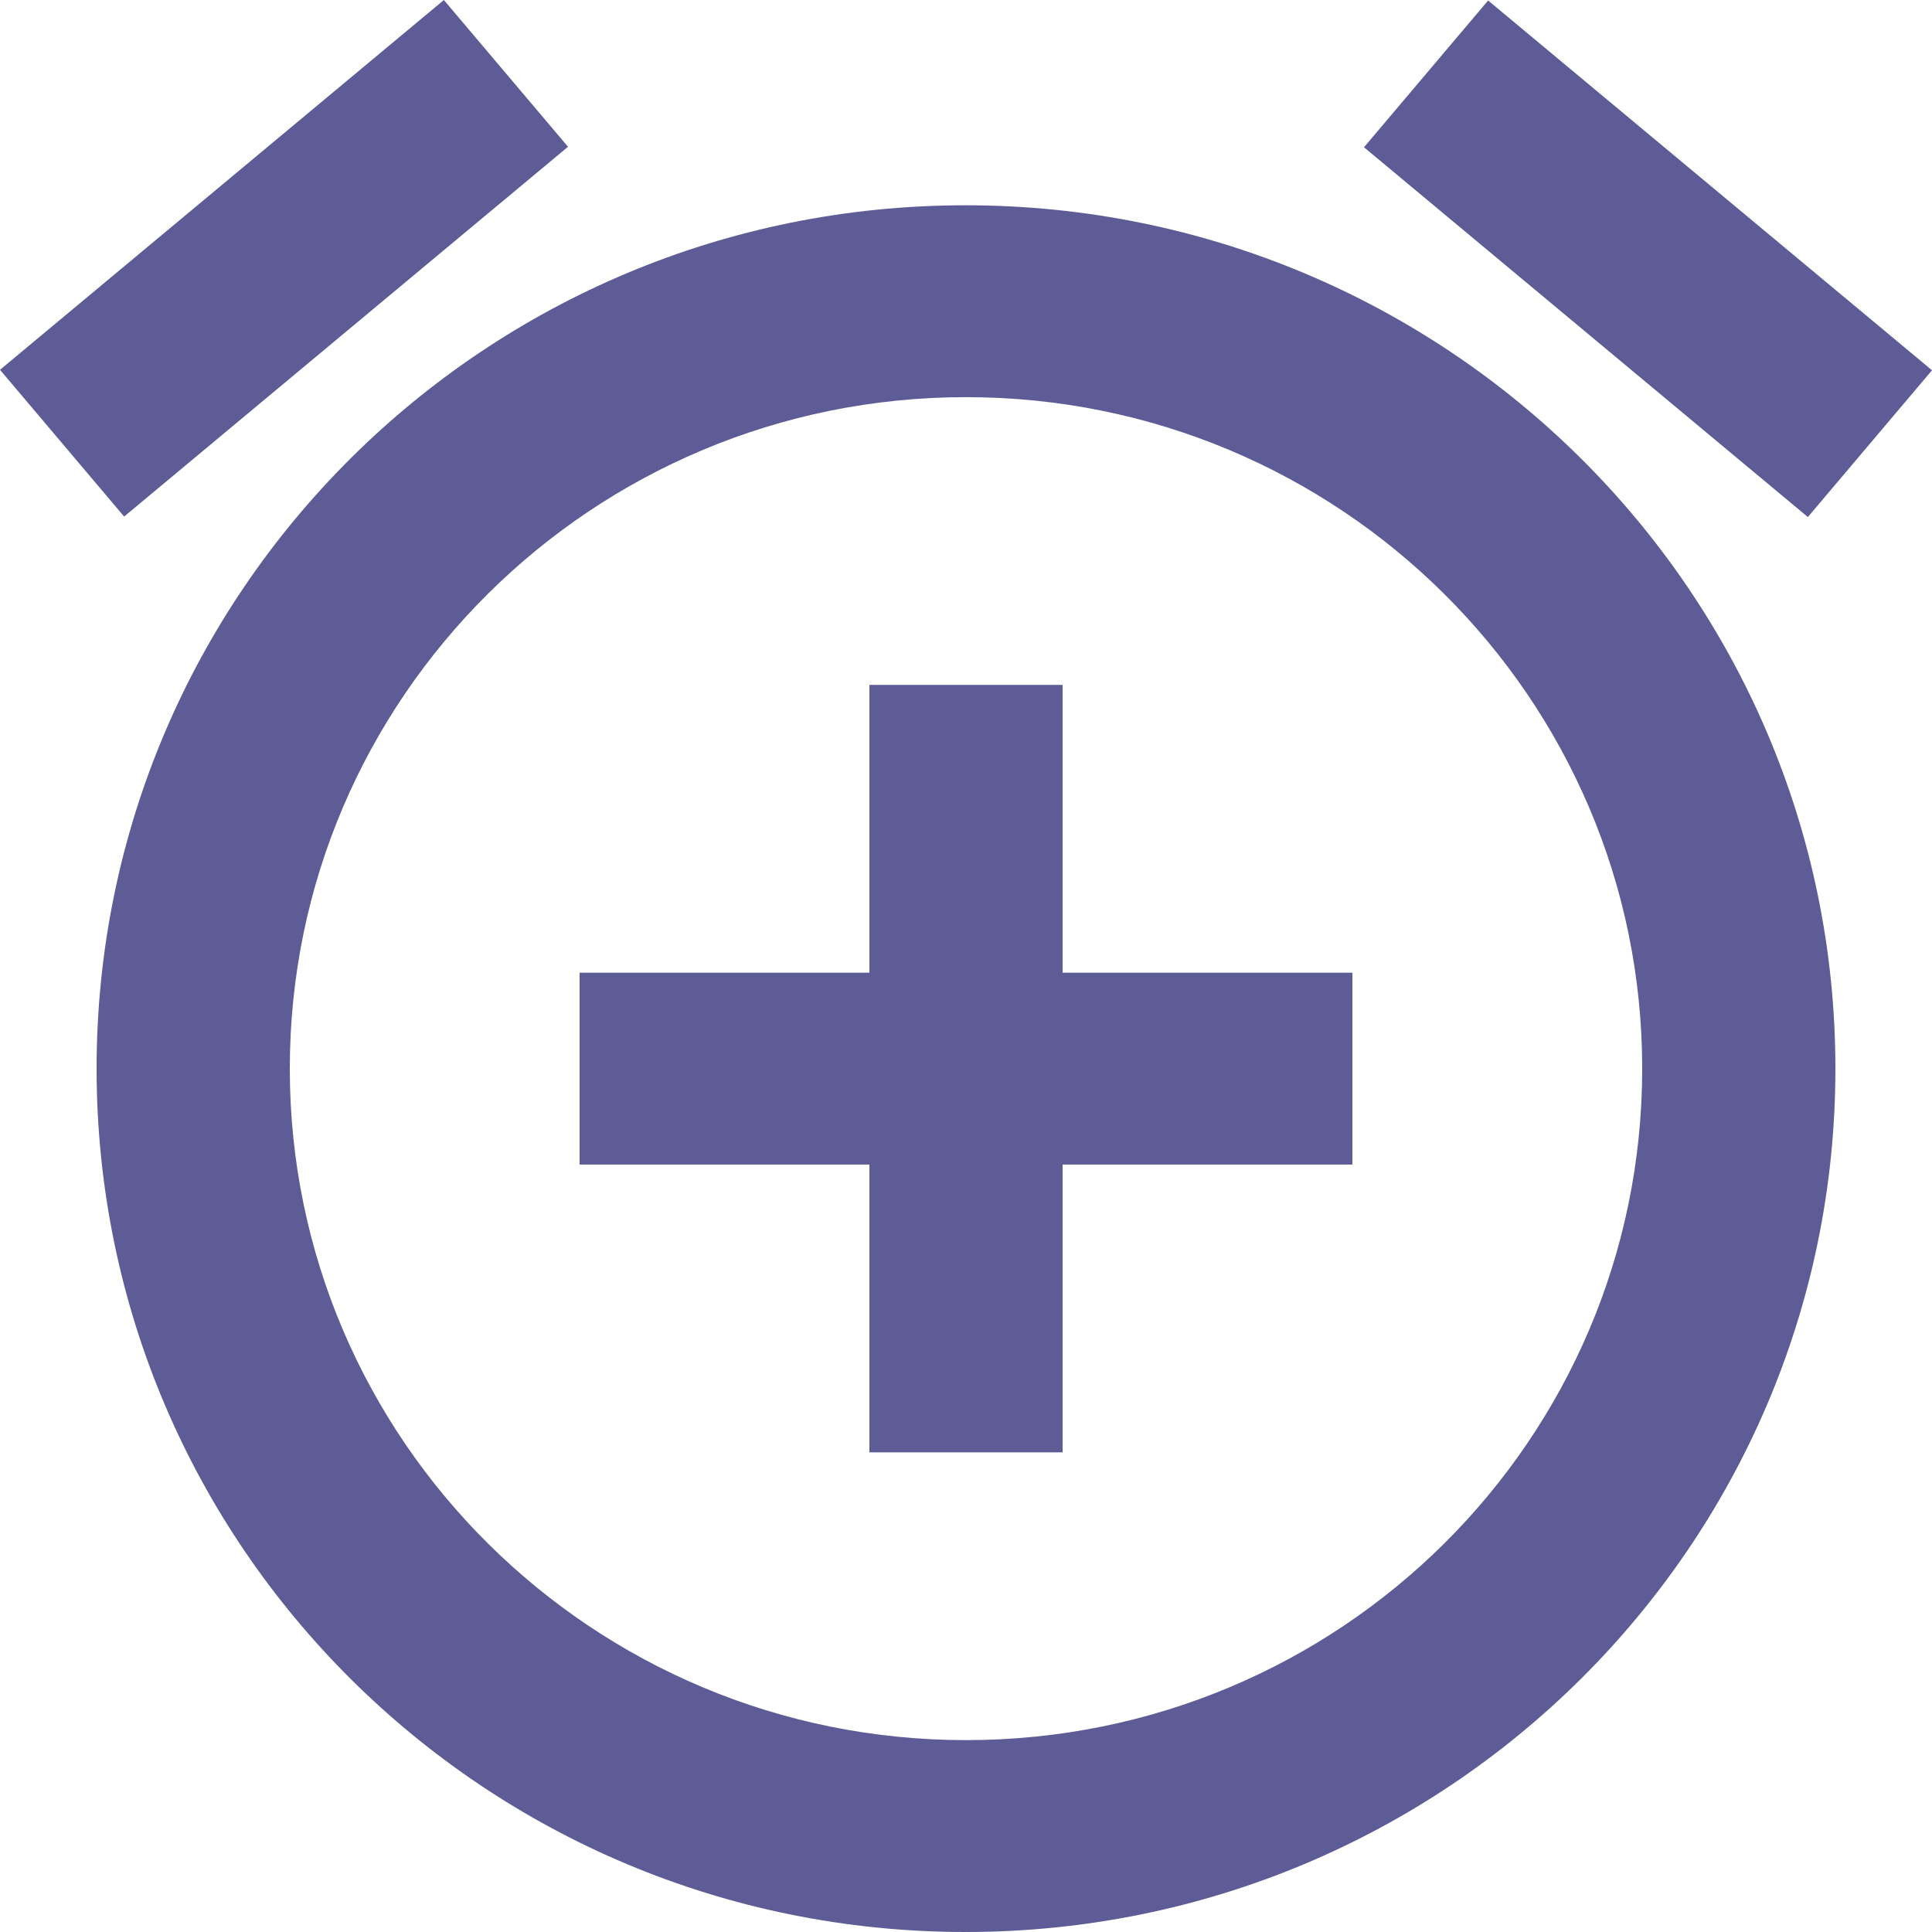 ﻿<?xml version="1.0" encoding="utf-8"?>
<svg version="1.1" xmlns:xlink="http://www.w3.org/1999/xlink" width="64px" height="64px" xmlns="http://www.w3.org/2000/svg">
  <g transform="matrix(1 0 0 1 -248 -1686 )">
    <path d="M 4.112 17.112  L 18.816 4.862  L 14.704 0  L 0 12.25  L 4.112 17.112  Z M 59.888 17.128  L 64 12.266  L 49.296 0.016  L 45.184 4.878  L 59.888 17.128  Z M 60.8 35.4  C 60.8 19.607  47.904 6.8  31.984 6.8  C 16.064 6.8  3.2 19.607  3.2 35.4  C 3.2 51.194  16.064 64  31.984 64  C 47.904 64  60.8 51.194  60.8 35.4  Z M 54.4 35.4  C 54.4 47.682  44.384 57.644  32 57.644  C 19.632 57.644  9.6 47.682  9.6 35.4  C 9.6 23.118  19.632 13.156  32 13.156  C 44.368 13.156  54.4 23.118  54.4 35.4  Z M 35.2 32.222  L 35.2 22.689  L 28.8 22.689  L 28.8 32.222  L 19.2 32.222  L 19.2 38.578  L 28.8 38.578  L 28.8 48.111  L 35.2 48.111  L 35.2 38.578  L 44.8 38.578  L 44.8 32.222  L 35.2 32.222  Z " fill-rule="nonzero" fill="#1c1a6d" stroke="none" fill-opacity="0.71" transform="matrix(1 0 0 1 248 1686 )" />
  </g>
</svg>